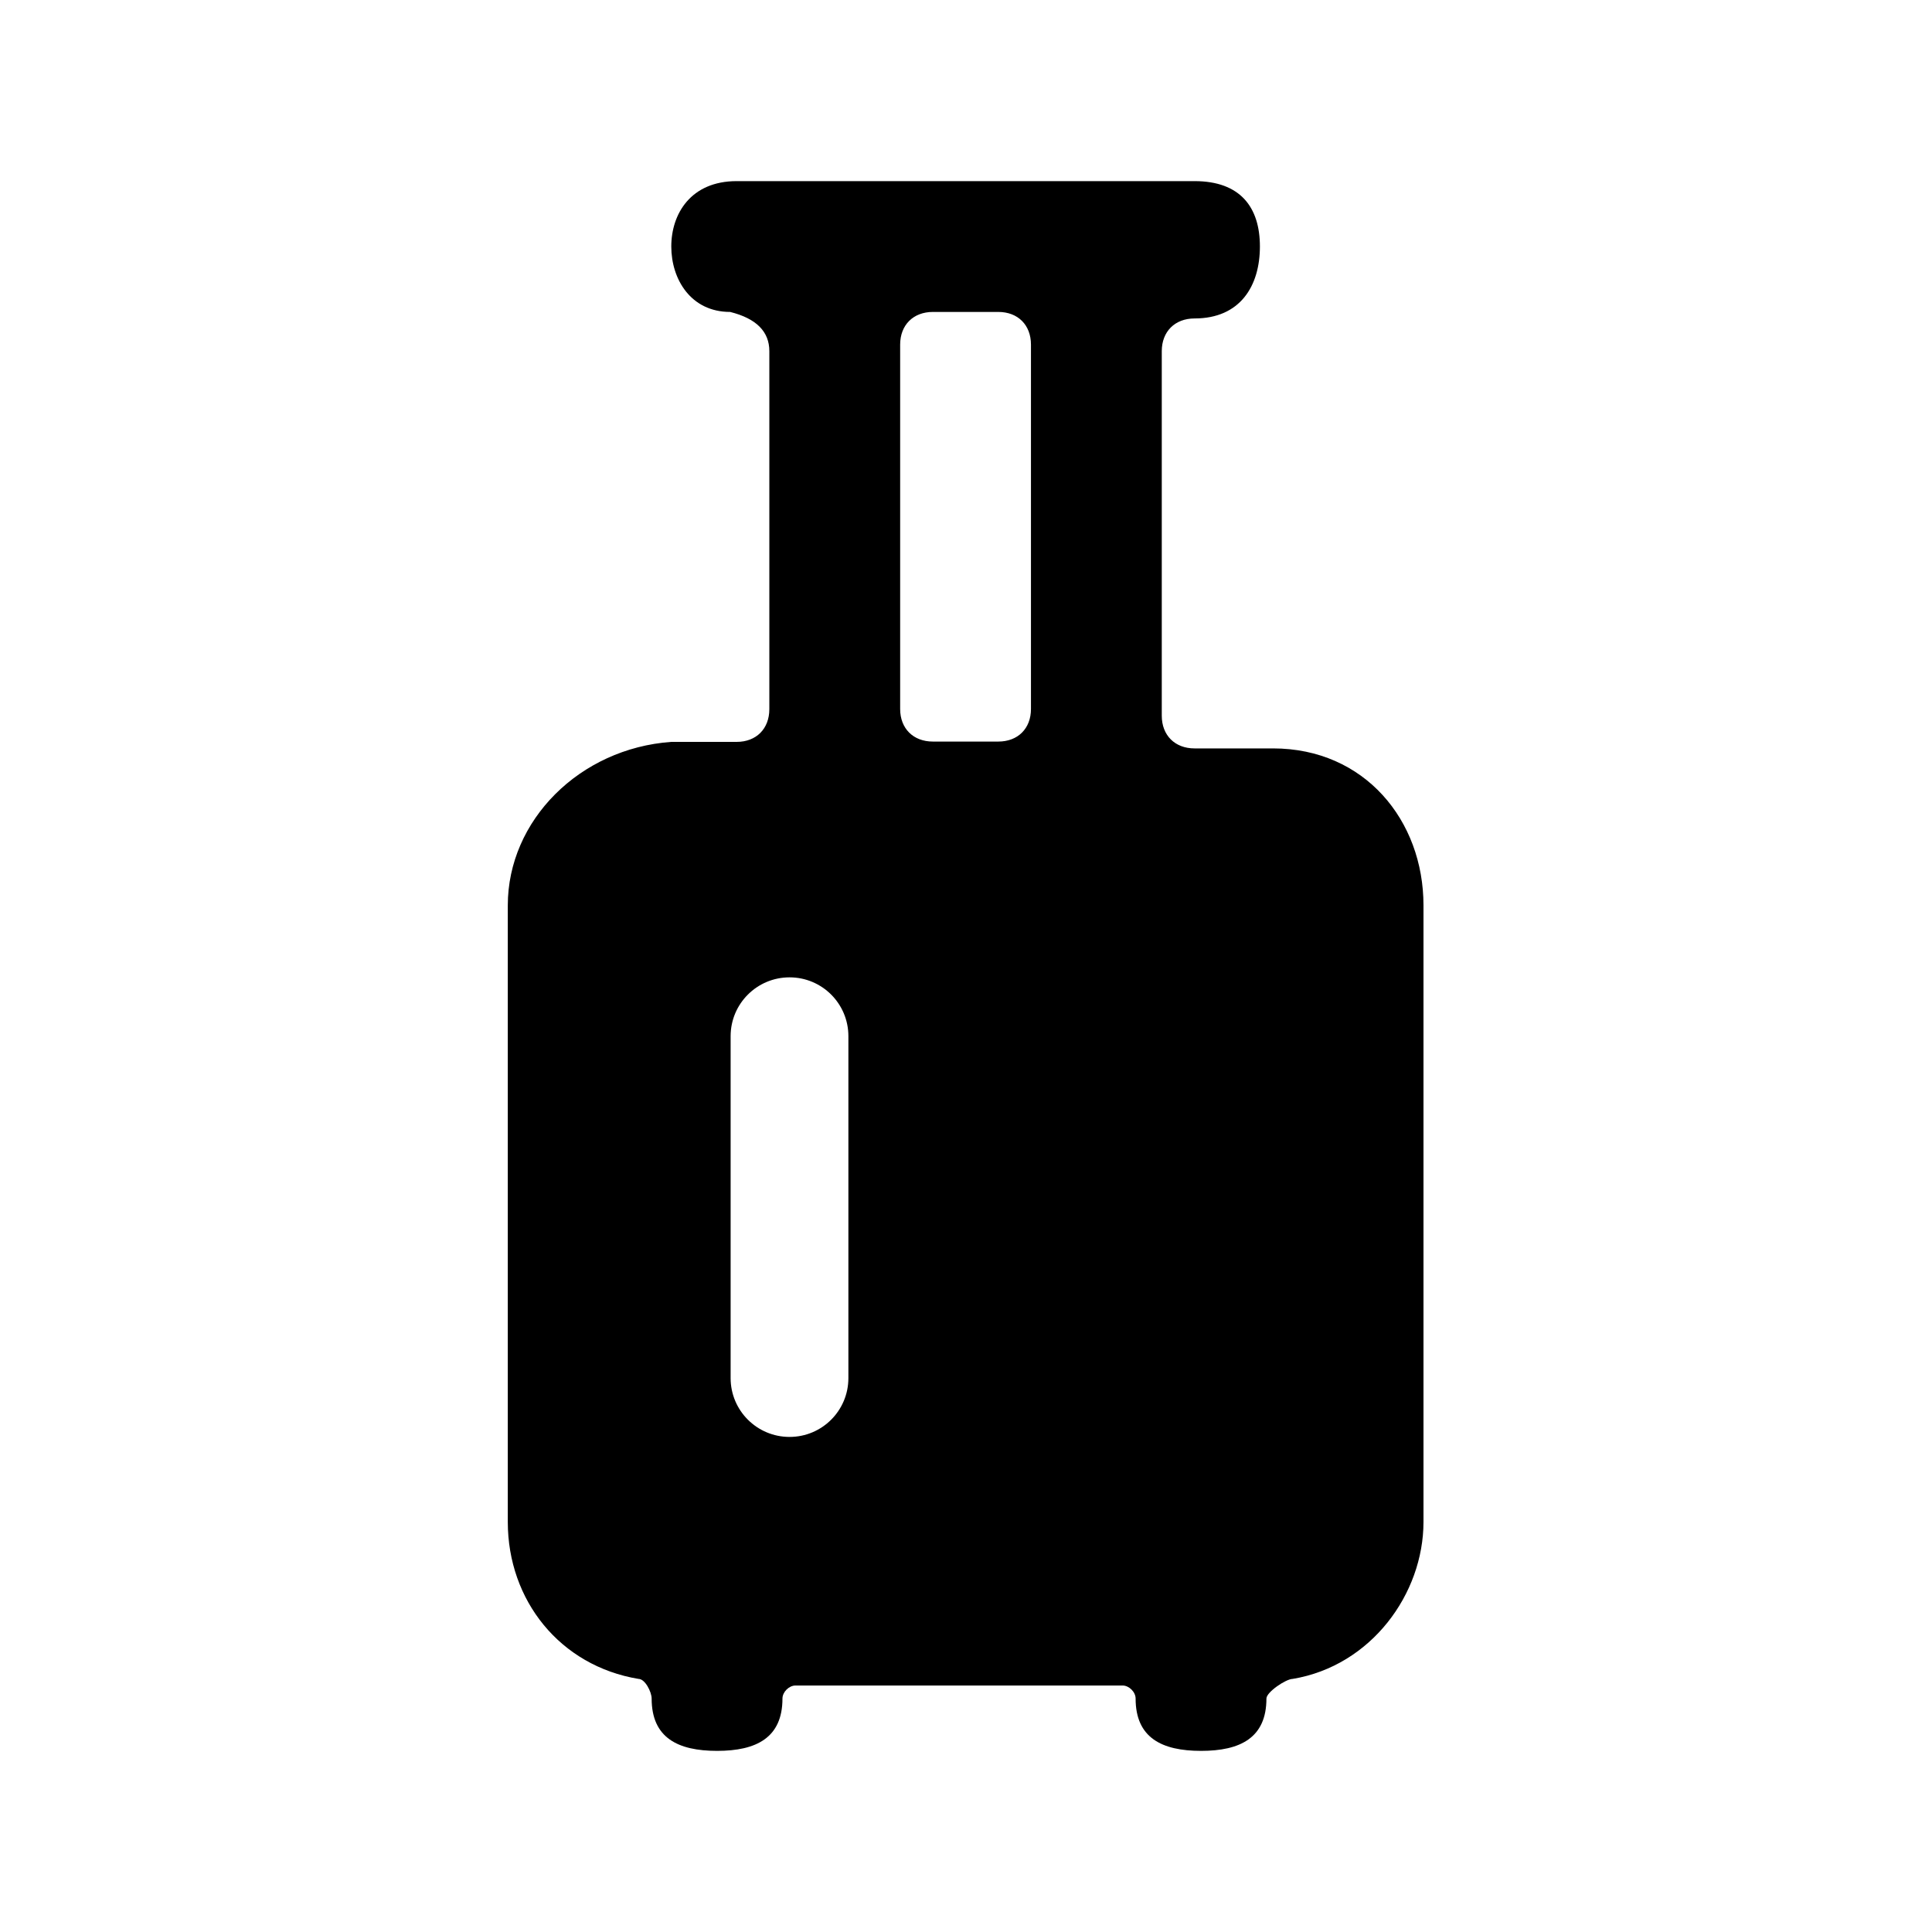<!--character:269:853:1023-->
  <svg width="24" height="24" viewBox="0 0 24 24" >
<path   d="M14.432 8.891C14.432 9.134 14.595 9.297 14.839 9.297H15.814C16.951 9.297 17.683 10.191 17.683 11.247V18.906C17.683 19.8 17.032 20.694 16.058 20.856C15.976 20.856 15.732 21.019 15.732 21.1C15.732 21.587 15.408 21.75 14.92 21.75C14.432 21.75 14.107 21.587 14.107 21.1C14.107 21.019 14.026 20.938 13.945 20.938H9.882C9.801 20.938 9.72 21.019 9.72 21.1C9.72 21.587 9.395 21.75 8.908 21.75C8.42 21.75 8.095 21.587 8.095 21.1C8.095 21.019 8.014 20.856 7.932 20.856C6.957 20.694 6.308 19.881 6.308 18.906V11.247C6.308 10.191 7.201 9.297 8.339 9.216H9.151C9.395 9.216 9.557 9.053 9.557 8.809V4.362C9.557 4.119 9.395 3.956 9.07 3.875C8.582 3.875 8.339 3.469 8.339 3.062C8.339 2.656 8.582 2.25 9.151 2.25H14.839C15.408 2.25 15.651 2.575 15.651 3.062C15.651 3.55 15.408 3.956 14.839 3.956C14.595 3.956 14.432 4.119 14.432 4.362V8.891ZM11.589 3.875C11.345 3.875 11.182 4.037 11.182 4.281V8.807C11.182 9.05 11.345 9.212 11.589 9.212H12.401C12.645 9.212 12.807 9.05 12.807 8.807V4.281C12.807 4.037 12.645 3.875 12.401 3.875H11.589ZM9.808 12.141C9.404 12.141 9.076 12.468 9.076 12.872V17.119C9.076 17.523 9.404 17.85 9.808 17.85C10.212 17.85 10.539 17.523 10.539 17.119V12.872C10.539 12.468 10.212 12.141 9.808 12.141ZM13.464 12.872C13.464 12.468 13.791 12.141 14.195 12.141C14.599 12.141 14.927 12.468 14.927 12.872V17.119C14.927 17.523 14.599 17.85 14.195 17.85C13.791 17.85 13.464 17.523 13.464 17.119V12.872Z" />
</svg>